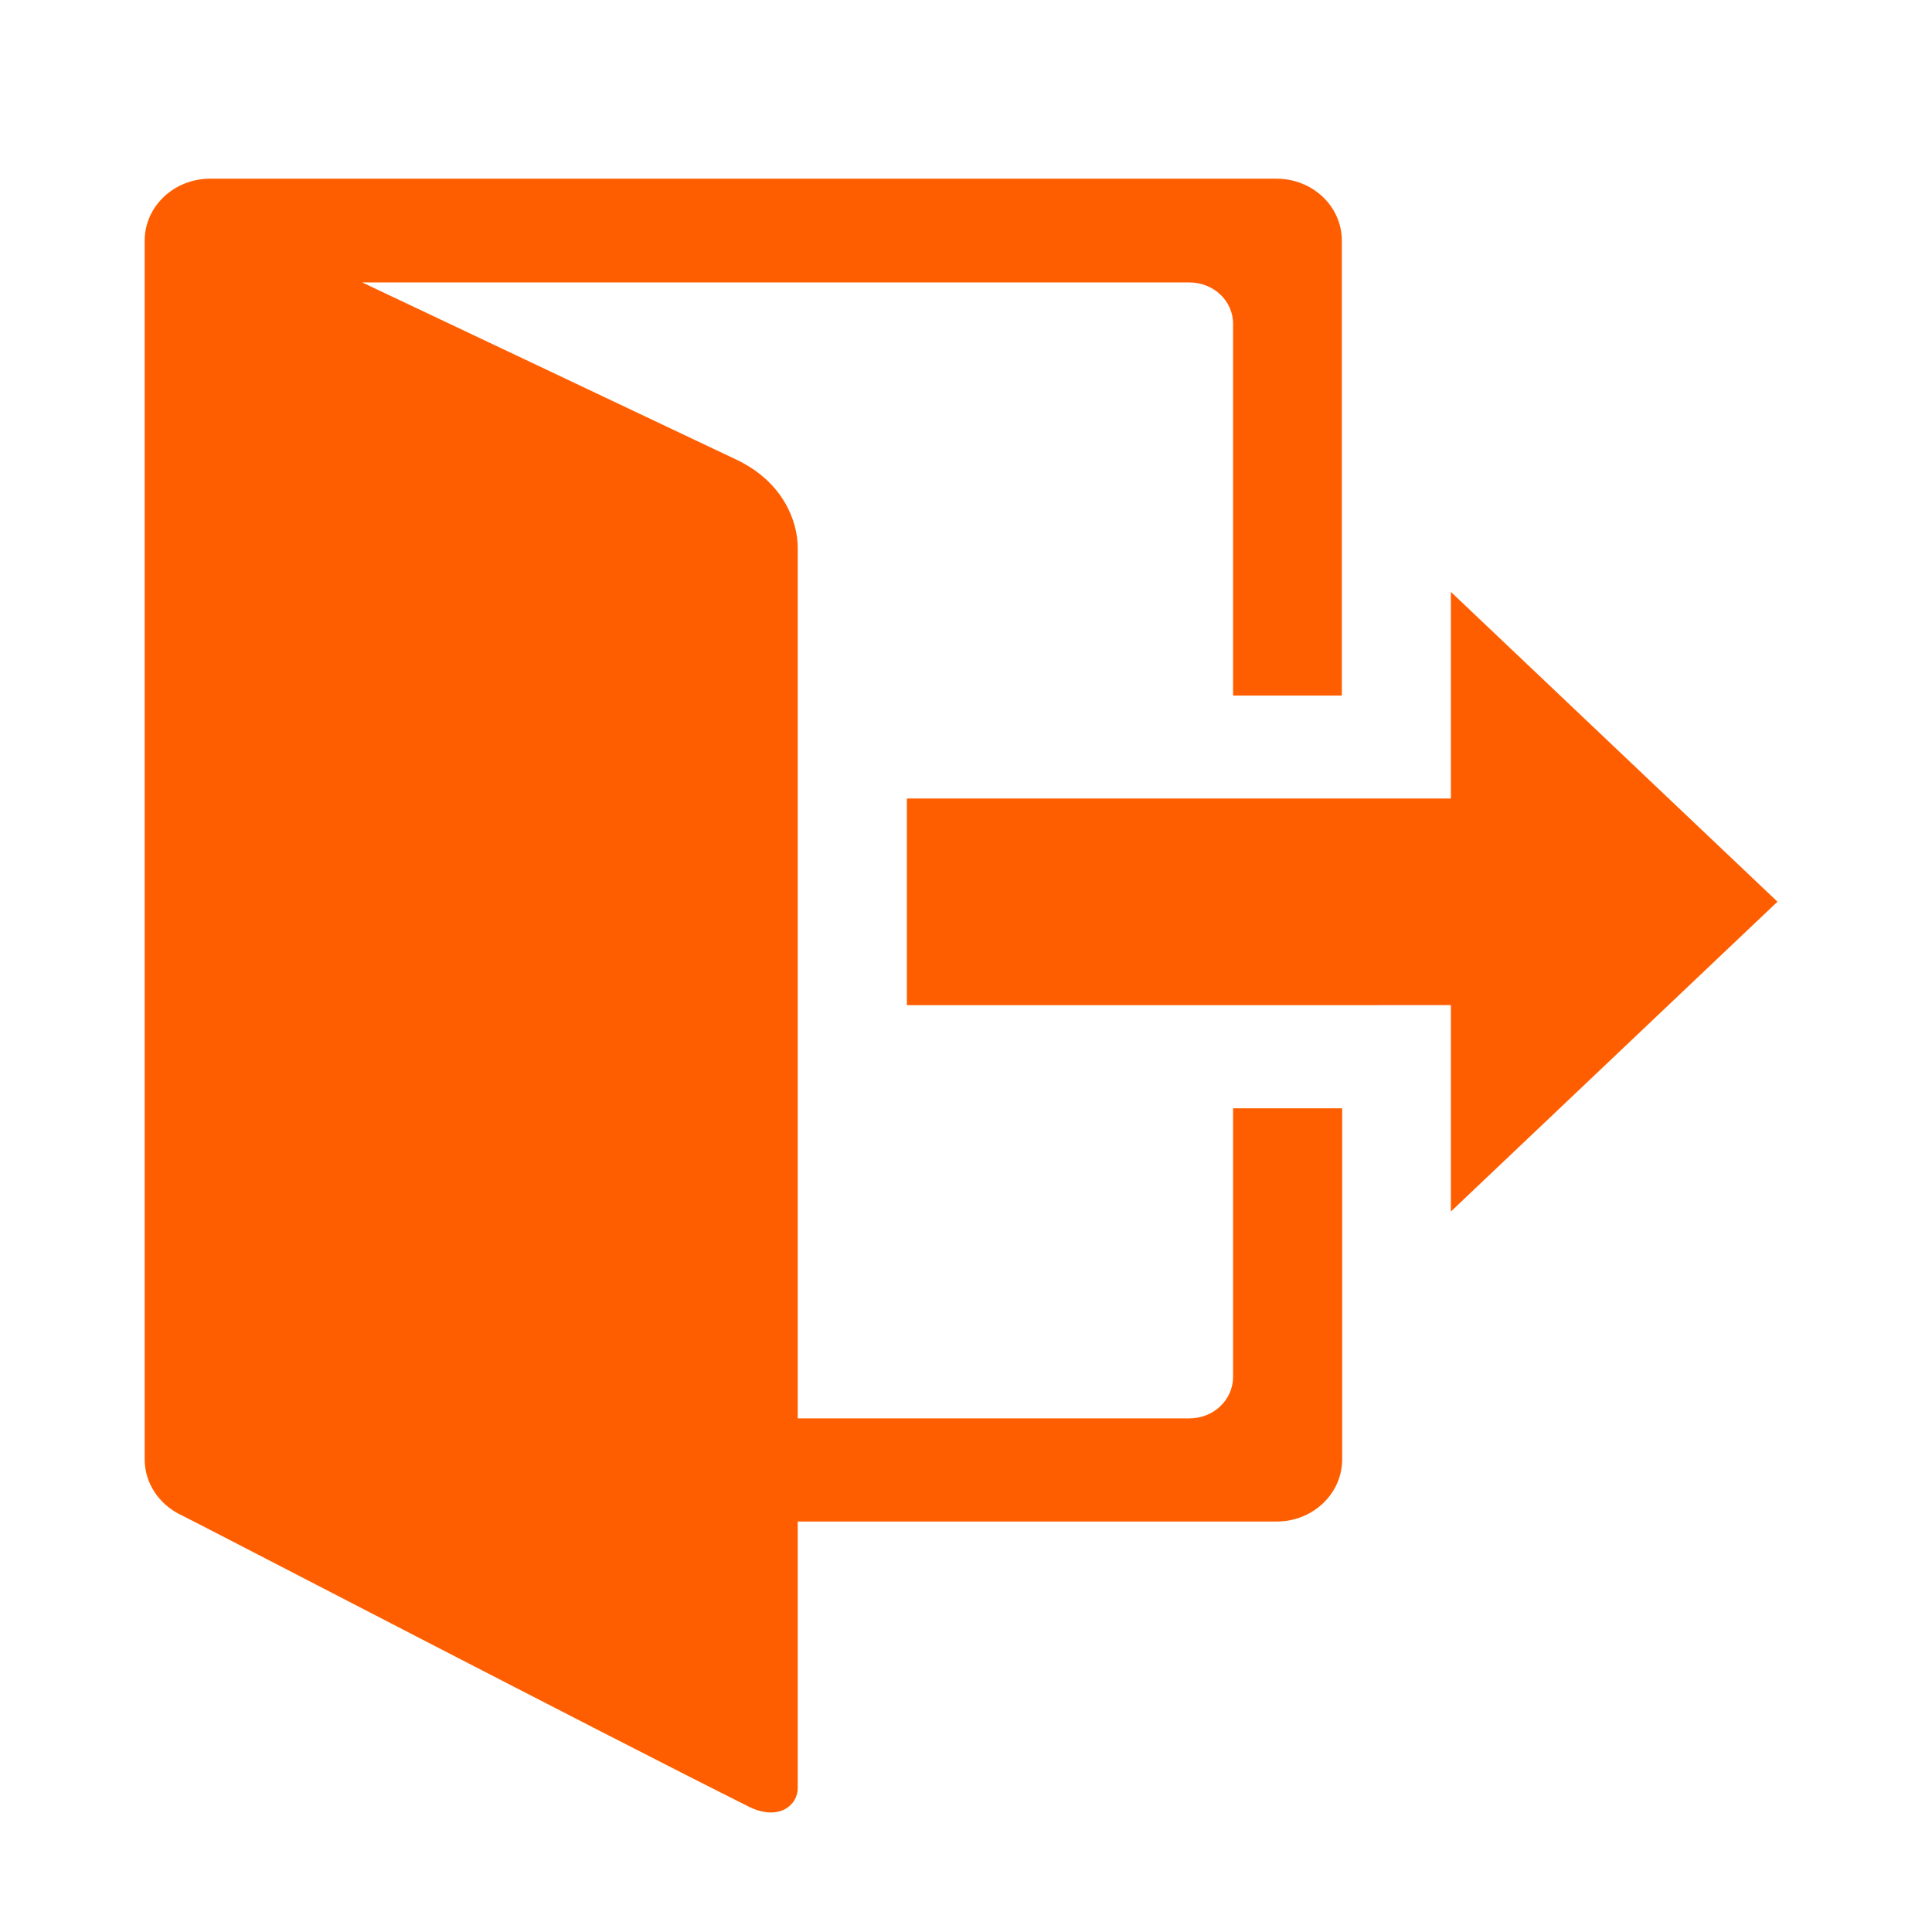 <?xml version="1.0" standalone="no"?><!DOCTYPE svg PUBLIC "-//W3C//DTD SVG 1.1//EN" "http://www.w3.org/Graphics/SVG/1.1/DTD/svg11.dtd"><svg class="icon" width="200px" height="200.00px" viewBox="0 0 1024 1024" version="1.1" xmlns="http://www.w3.org/2000/svg"><path fill="#FF5E00" d="M653.55 729.77c0 12.2-10.32 22-23.12 22H422.82V290.3c0-13.88-7.6-34.77-32.35-46.6-13.89-6.64-198.49-94-198.49-94h438.45c12.8 0 23.12 9.77 23.12 21.85v197.11h57.65V127.55c0-18.23-15.52-32.84-34.65-32.84H111.33c-19.14 0-34.65 14.73-34.65 32.84v645.93c0 12.68 7.6 23.66 18.71 29.22 0.12 0 0.12 0.12 0.3 0.12 15.21 7.61 224.21 116.27 301 154.66 16.24 8.09 26.13-0.84 26.13-9.66V806.44h253.85c19.19 0 34.71-14.73 34.71-33V587.43h-57.83zM942.1 477.92L769 313.72v109.51H480.66v109.51H769v109.39z m0 0" /></svg>